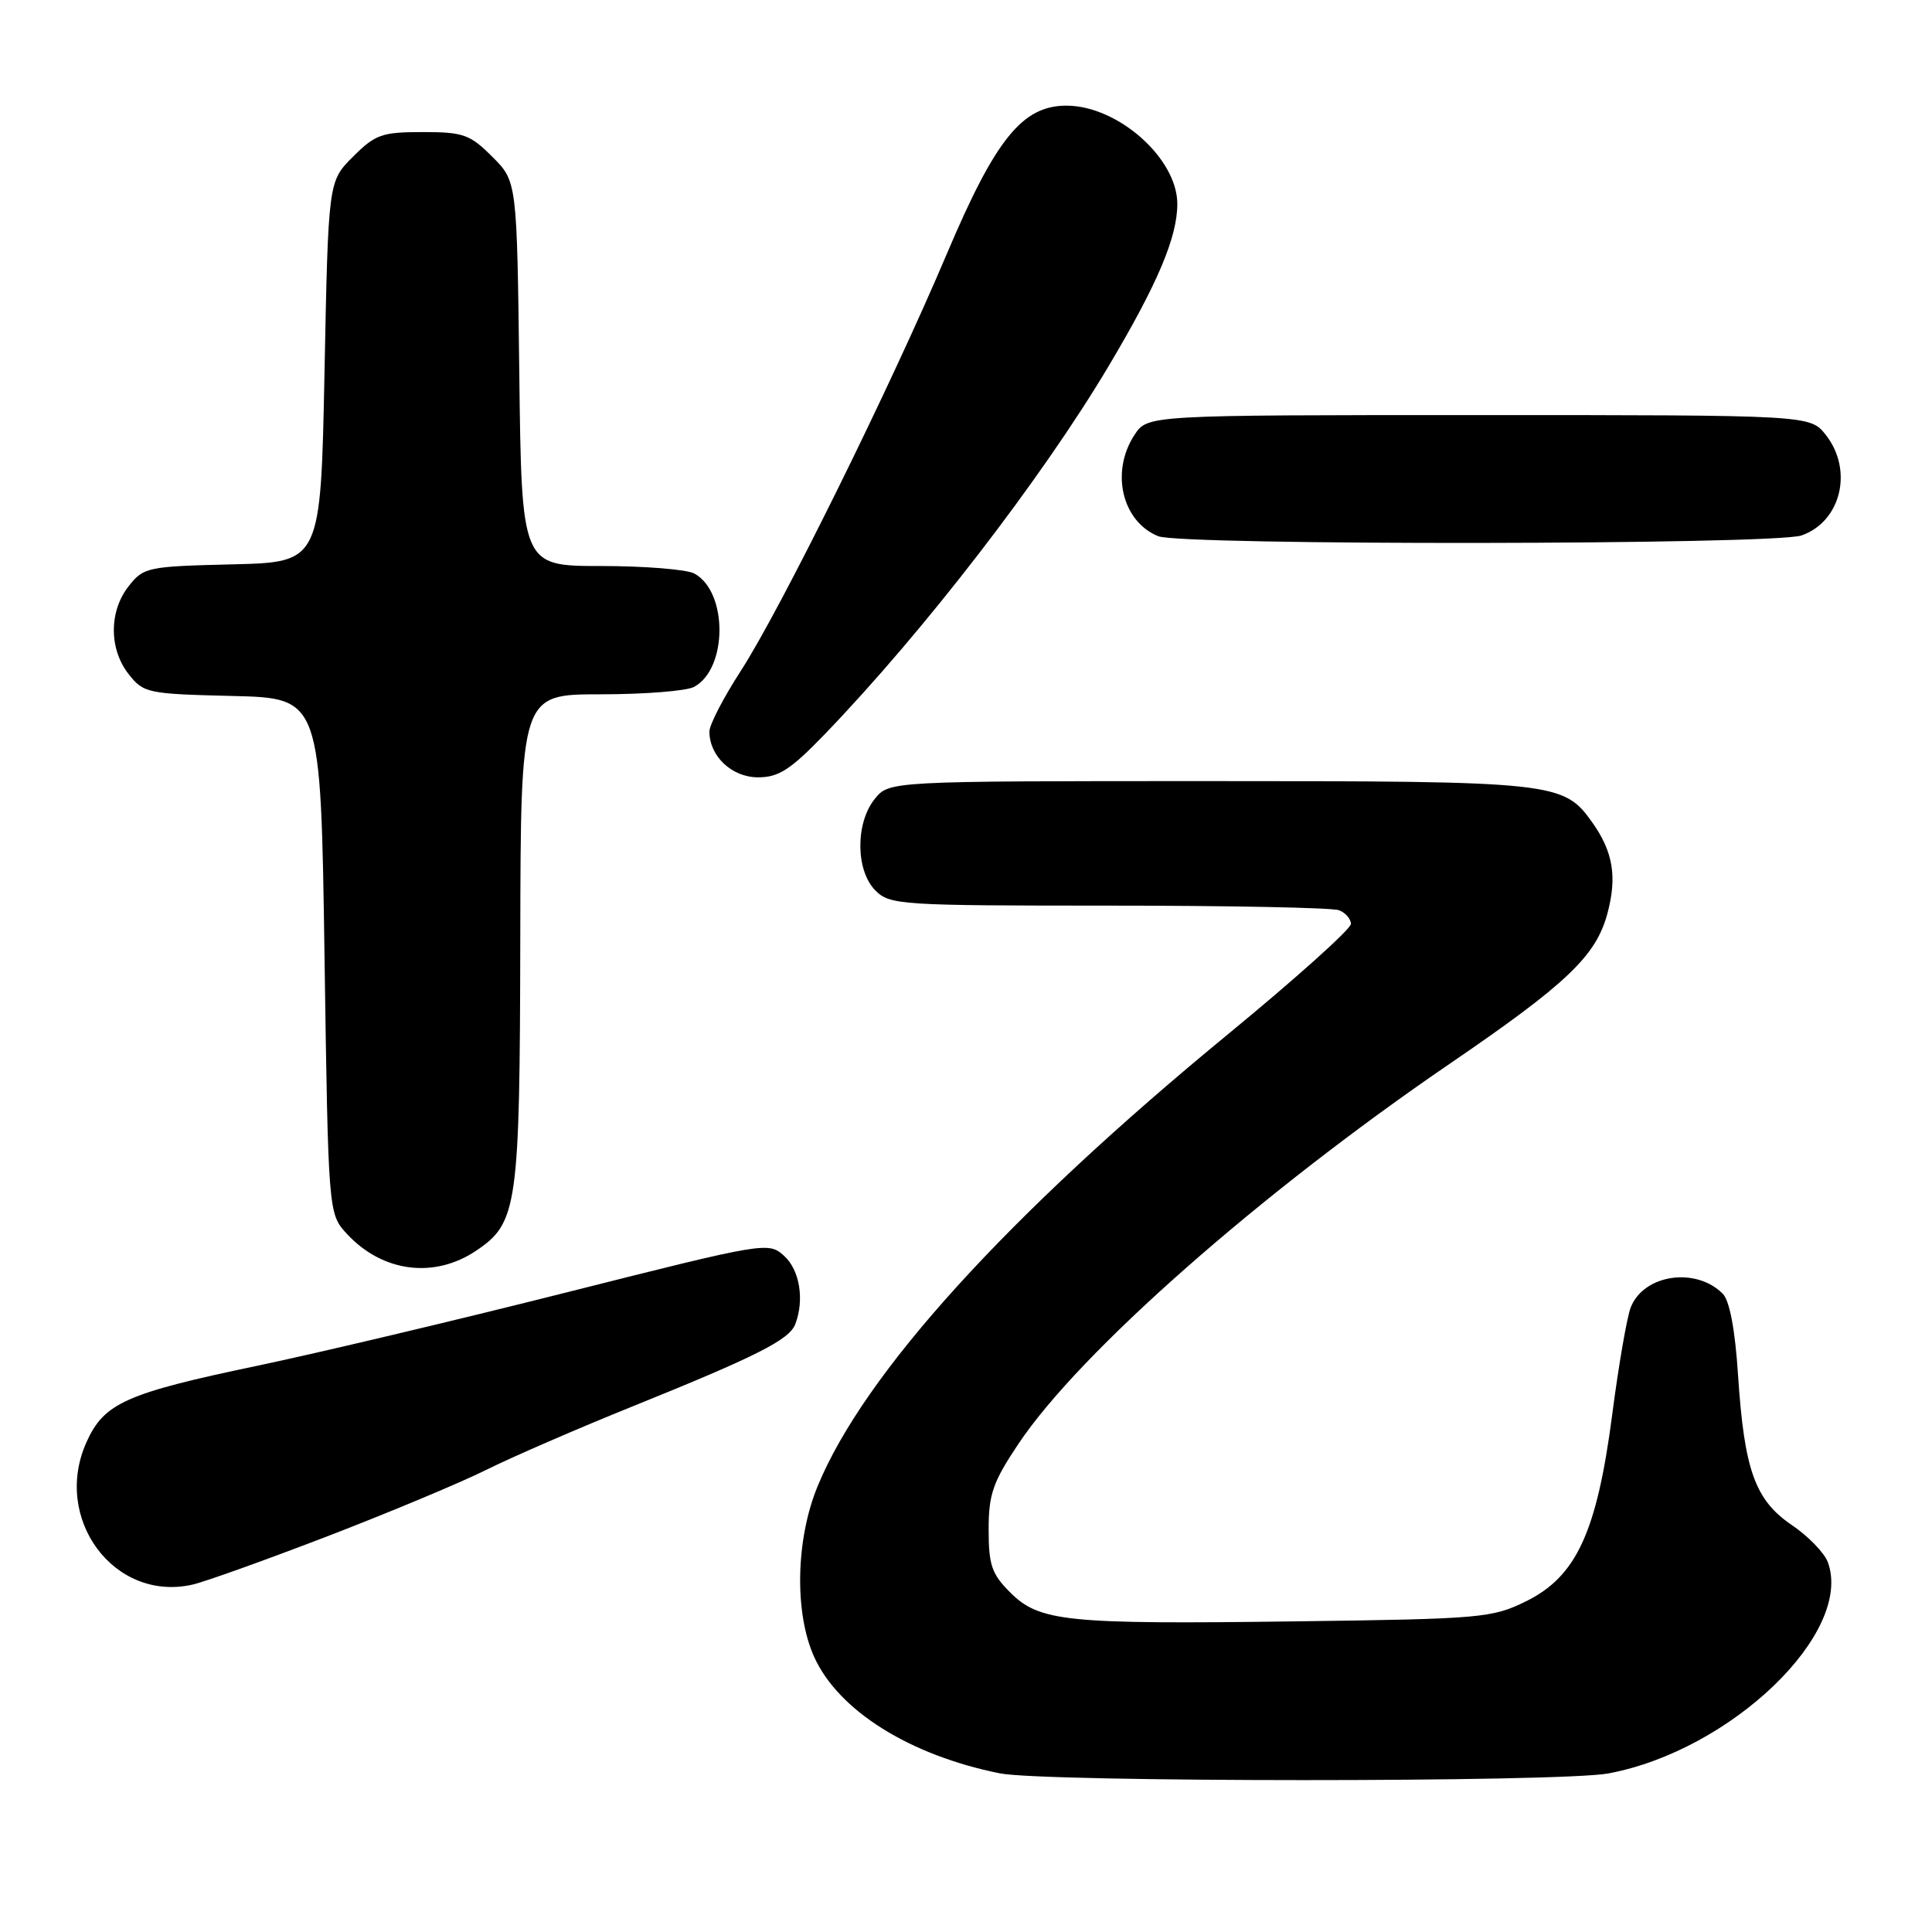 <?xml version="1.0" encoding="UTF-8" standalone="no"?>
<!DOCTYPE svg PUBLIC "-//W3C//DTD SVG 1.1//EN" "http://www.w3.org/Graphics/SVG/1.1/DTD/svg11.dtd" >
<svg xmlns="http://www.w3.org/2000/svg" xmlns:xlink="http://www.w3.org/1999/xlink" version="1.1" viewBox="0 0 256 256">
 <g >
 <path fill="currentColor"
d=" M 213.11 234.99 C 229.39 231.96 245.64 216.30 242.19 206.98 C 241.73 205.75 239.59 203.54 237.43 202.08 C 232.55 198.77 231.13 194.81 230.30 182.21 C 229.91 176.18 229.18 172.33 228.27 171.42 C 224.69 167.84 217.80 168.86 216.08 173.24 C 215.59 174.48 214.48 180.86 213.63 187.42 C 211.59 203.03 208.88 208.89 202.21 212.18 C 197.72 214.39 196.31 214.52 171.59 214.84 C 141.19 215.24 137.73 214.88 133.84 210.99 C 131.41 208.57 131.00 207.36 131.00 202.69 C 131.00 198.00 131.55 196.40 134.94 191.33 C 143.02 179.22 166.99 158.10 192.13 140.93 C 207.60 130.36 211.47 126.68 212.98 121.08 C 214.30 116.18 213.75 112.86 210.96 108.94 C 207.17 103.62 206.04 103.50 160.16 103.50 C 117.82 103.50 117.82 103.50 115.91 105.86 C 113.33 109.05 113.37 115.37 116.00 118.00 C 117.91 119.91 119.33 120.00 146.92 120.00 C 162.82 120.00 176.55 120.27 177.42 120.61 C 178.29 120.94 179.00 121.76 179.00 122.43 C 179.00 123.10 171.69 129.66 162.75 137.01 C 133.50 161.05 114.48 182.00 108.34 196.93 C 105.43 204.00 105.24 213.72 107.89 219.57 C 111.12 226.68 120.54 232.58 132.50 234.98 C 138.40 236.16 206.78 236.18 213.11 234.99 Z  M 43.50 203.52 C 51.75 200.34 61.16 196.40 64.42 194.77 C 67.68 193.14 76.37 189.36 83.73 186.39 C 100.32 179.69 104.58 177.53 105.38 175.46 C 106.61 172.24 105.97 168.28 103.90 166.41 C 101.83 164.53 101.47 164.59 75.15 171.23 C 60.49 174.93 41.98 179.32 34.00 180.99 C 16.68 184.62 13.79 185.92 11.47 191.07 C 6.89 201.22 15.13 212.32 25.50 209.97 C 27.15 209.60 35.25 206.69 43.50 203.52 Z  M 63.10 165.72 C 68.58 162.03 68.88 159.92 68.94 124.25 C 69.00 92.00 69.00 92.00 79.57 92.00 C 85.38 92.00 90.95 91.56 91.96 91.02 C 96.44 88.62 96.46 78.39 91.99 75.99 C 90.97 75.45 85.40 75.00 79.63 75.00 C 69.12 75.00 69.12 75.00 68.81 49.52 C 68.50 24.03 68.50 24.03 65.23 20.77 C 62.27 17.81 61.40 17.50 56.00 17.50 C 50.60 17.50 49.73 17.81 46.77 20.77 C 43.50 24.03 43.50 24.03 43.00 49.27 C 42.50 74.50 42.50 74.50 30.80 74.78 C 19.54 75.05 19.02 75.16 17.05 77.67 C 14.43 80.99 14.43 86.01 17.05 89.33 C 19.02 91.84 19.54 91.95 30.80 92.22 C 42.50 92.50 42.50 92.50 43.00 126.67 C 43.50 160.84 43.50 160.84 46.00 163.53 C 50.70 168.58 57.54 169.46 63.10 165.72 Z  M 109.32 97.25 C 122.40 83.67 138.02 63.42 146.87 48.56 C 153.37 37.64 156.00 31.45 156.00 27.02 C 156.00 20.98 148.12 14.00 141.30 14.00 C 135.47 14.00 131.91 18.42 125.48 33.59 C 117.97 51.33 103.41 80.79 98.15 88.91 C 95.87 92.43 94.00 96.04 94.00 96.93 C 94.00 100.20 96.97 103.00 100.45 103.00 C 103.19 103.00 104.75 101.99 109.32 97.25 Z  M 238.71 70.95 C 243.95 69.12 245.60 62.30 241.93 57.63 C 239.85 55.00 239.85 55.00 195.95 55.00 C 152.05 55.00 152.05 55.00 150.33 57.62 C 147.12 62.51 148.66 69.10 153.47 71.05 C 156.55 72.30 235.10 72.21 238.71 70.95 Z "/>
</g>
</svg>